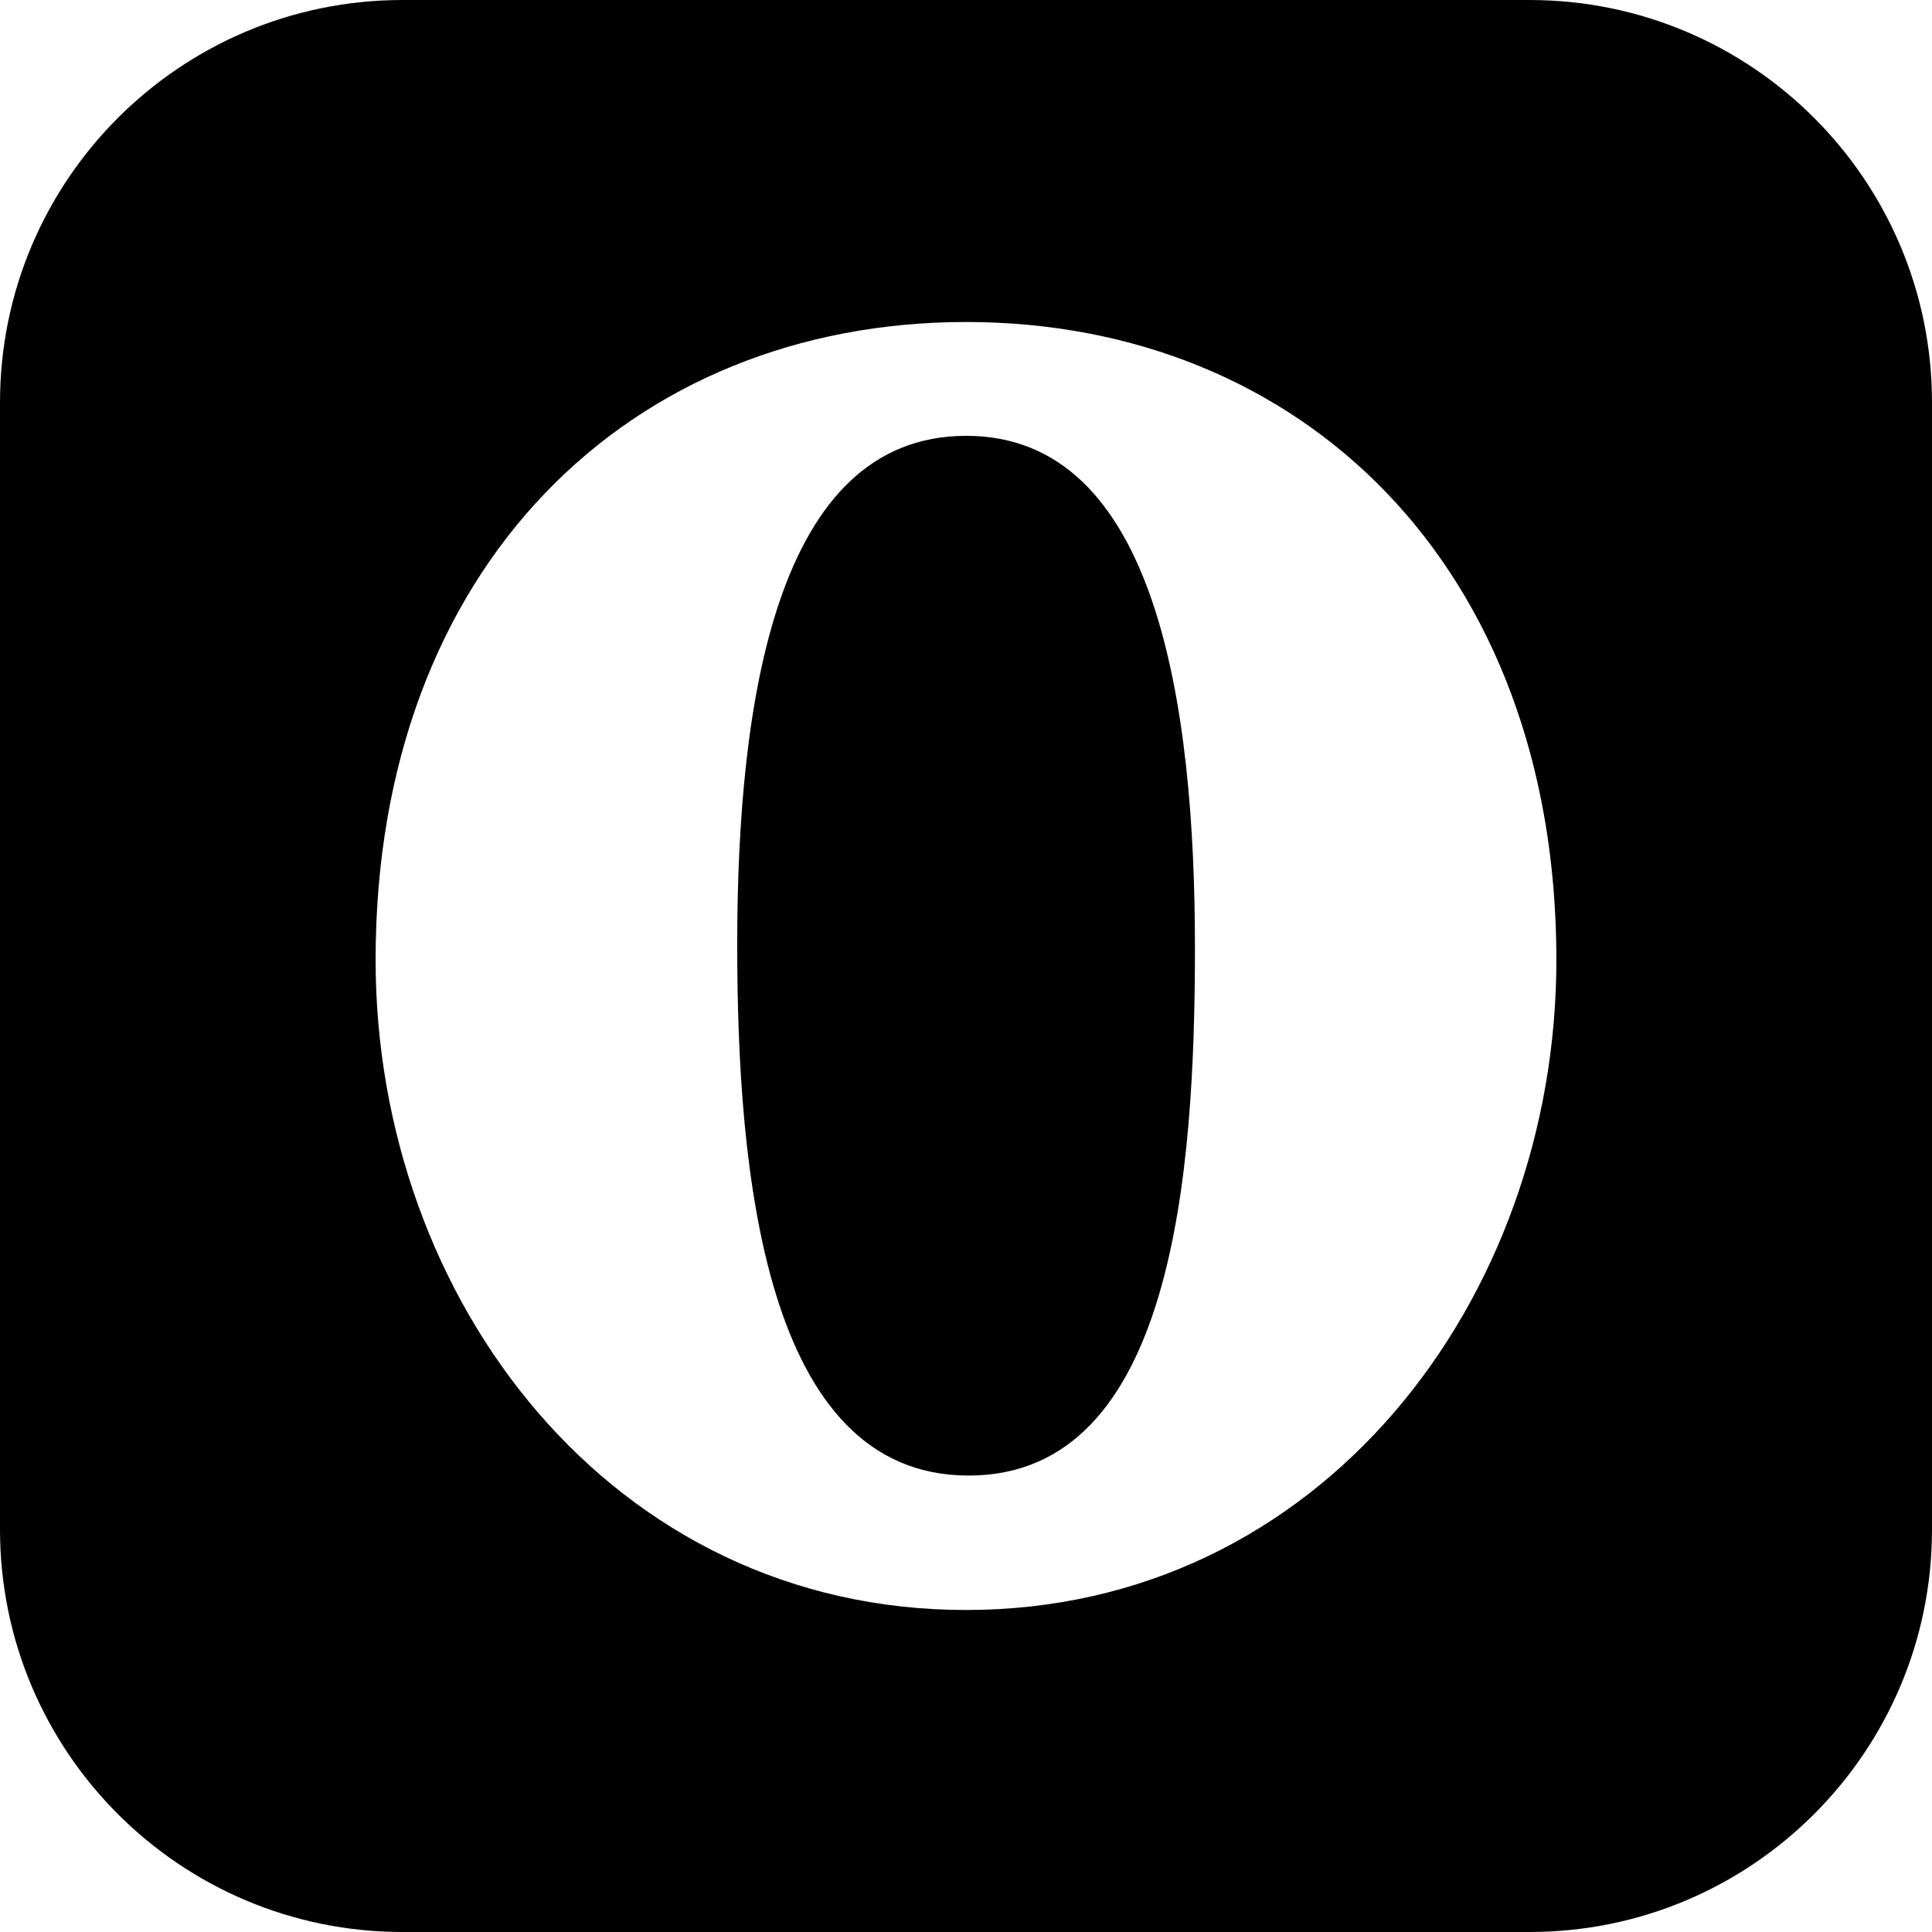 <svg xmlns="http://www.w3.org/2000/svg" width="24" height="24" viewBox="0 0 24 24"><path d="M14.844 11.773c0 2.803-.268 6.557-2.812 6.557s-2.874-3.791-2.874-6.593c0-3.027.483-6.323 2.845-6.323s2.841 3.332 2.841 6.359zm9.156-6.773v14c0 2.761-2.238 5-5 5h-14c-2.761 0-5-2.239-5-5v-14c0-2.761 2.239-5 5-5h14c2.762 0 5 2.239 5 5zm-4.666 6.924c0-4.887-3.162-7.924-7.332-7.924s-7.336 3.031-7.336 7.924c0 4.226 2.934 8.076 7.334 8.076s7.334-3.85 7.334-8.076z"/></svg>